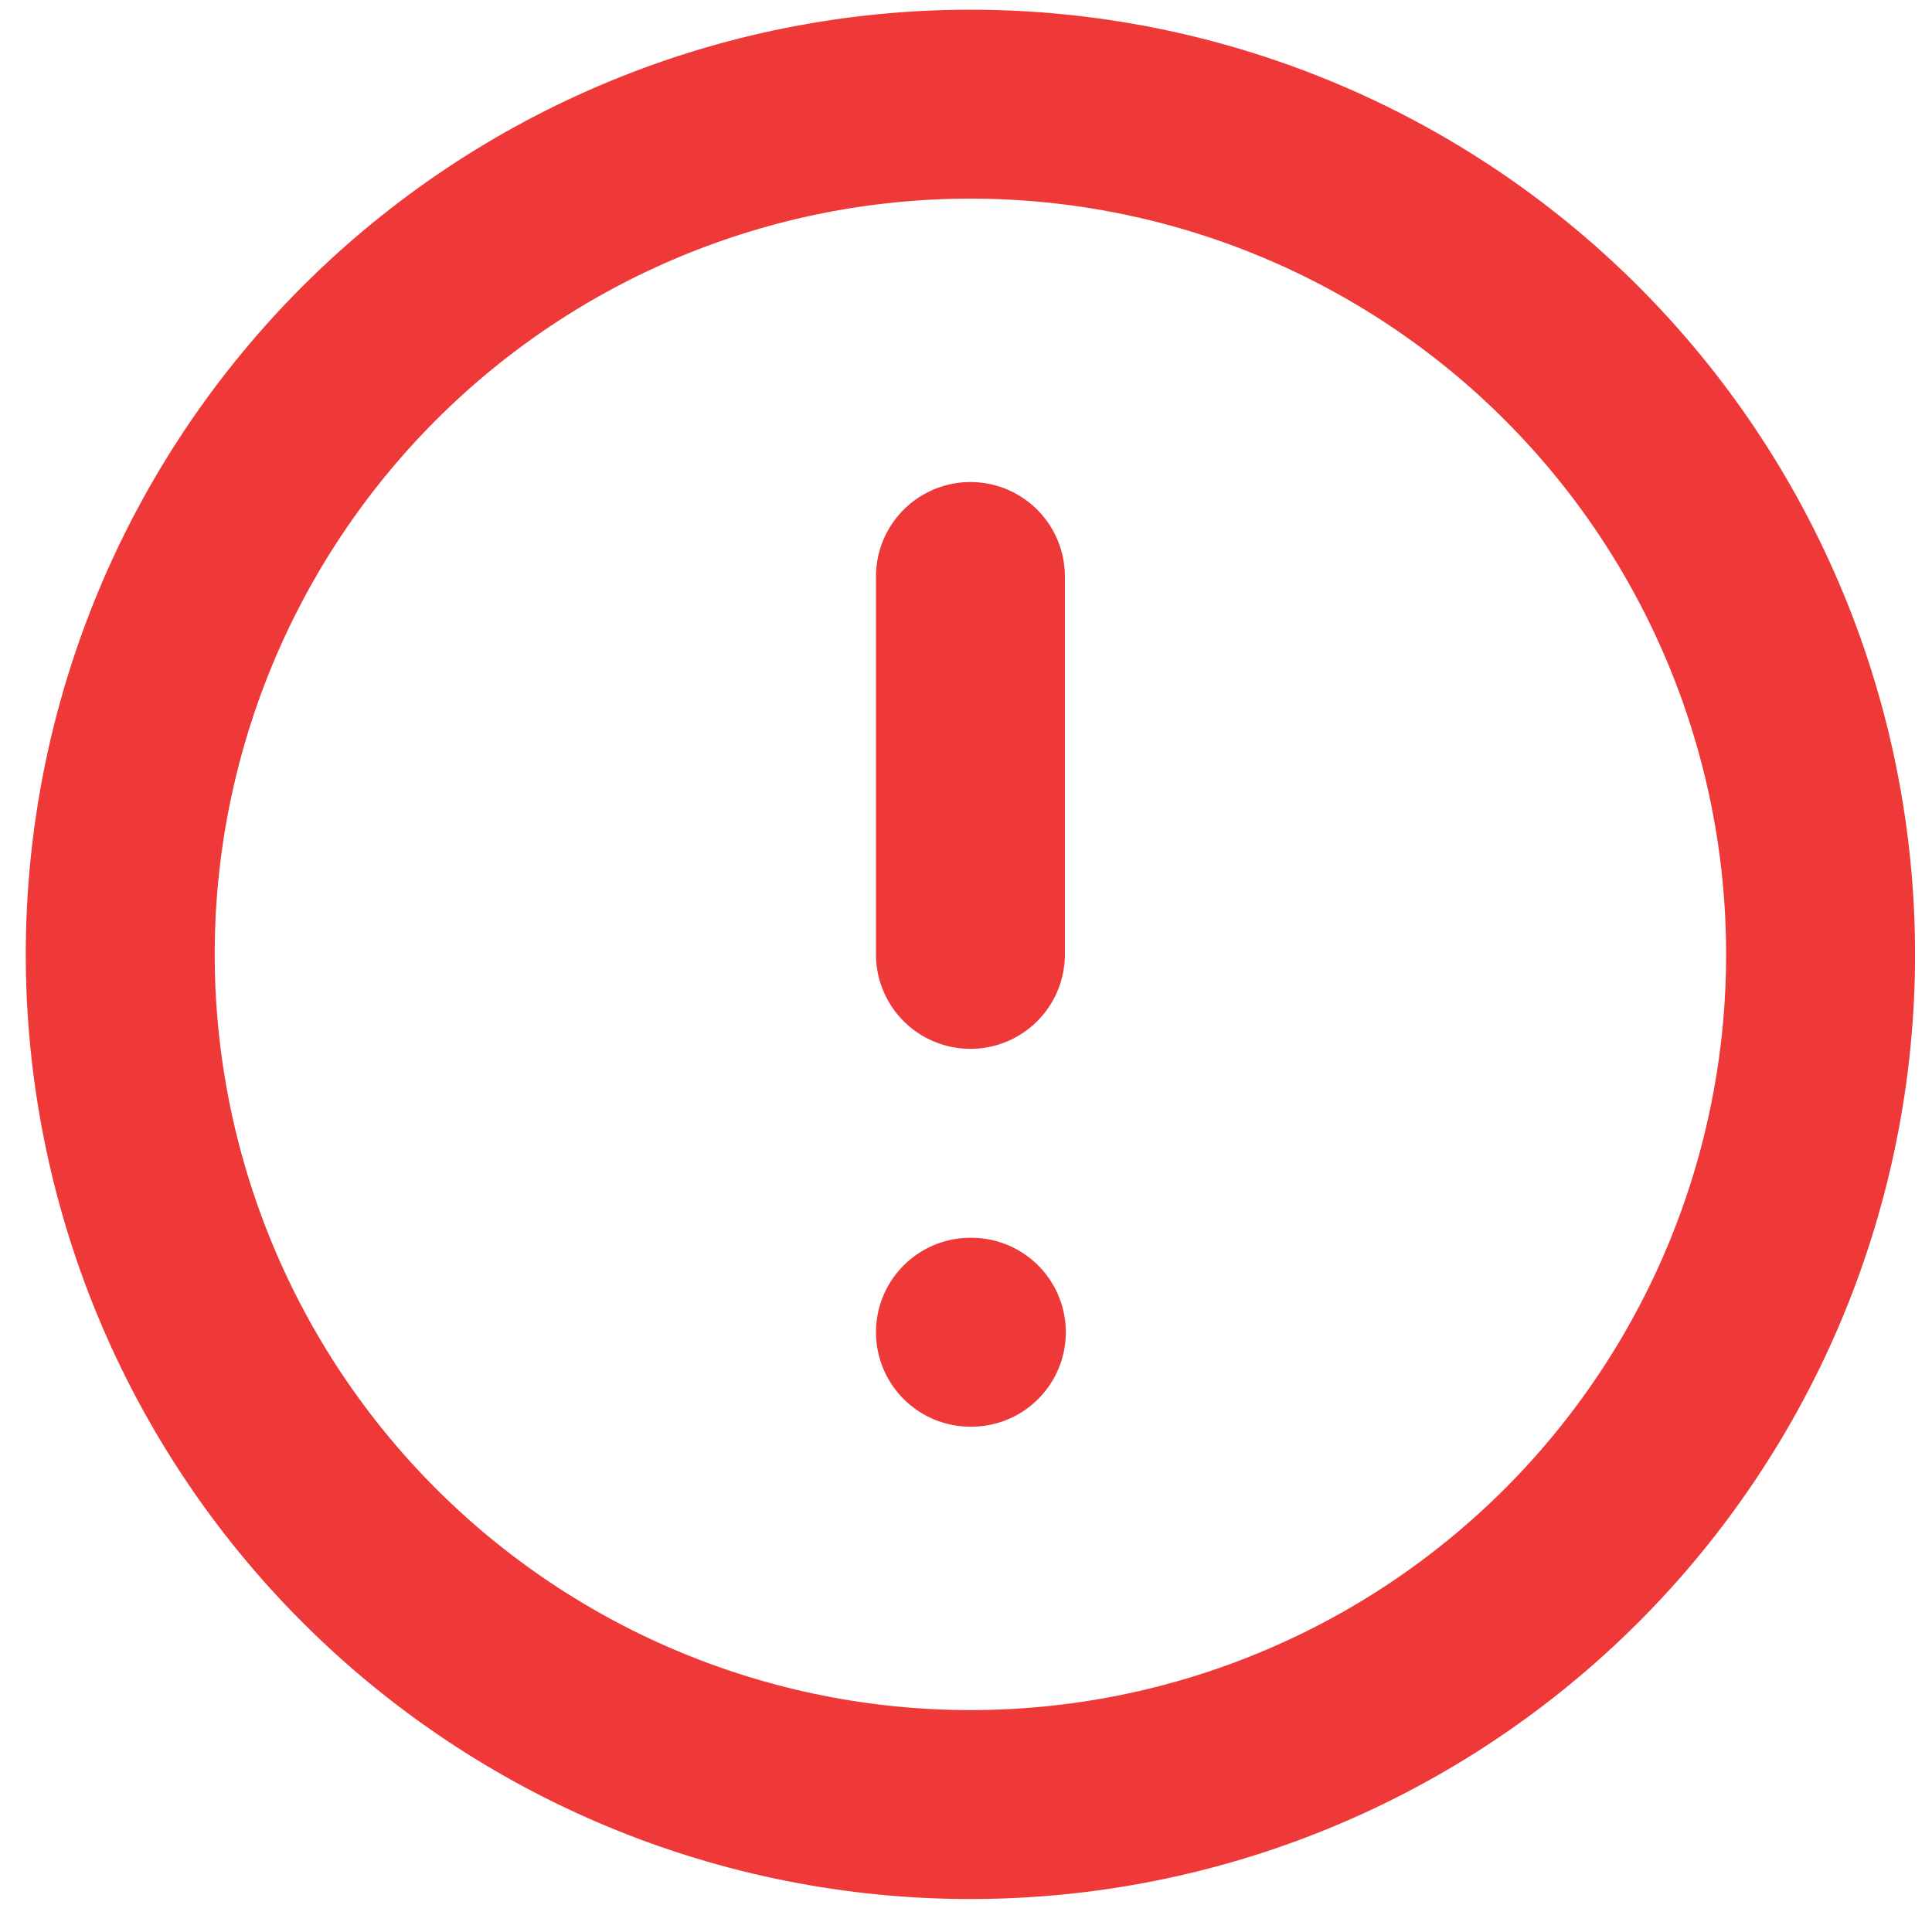 <svg width="72" height="71" viewBox="0 0 72 71" fill="none" xmlns="http://www.w3.org/2000/svg">
<path d="M36.165 21.484V35.566M36.165 49.647H36.2M4.481 35.566C4.481 39.726 5.301 43.846 6.893 47.69C8.485 51.534 10.819 55.027 13.761 57.969C16.703 60.911 20.196 63.245 24.04 64.837C27.884 66.43 32.004 67.249 36.165 67.249C40.326 67.249 44.446 66.43 48.29 64.837C52.134 63.245 55.626 60.911 58.569 57.969C61.511 55.027 63.844 51.534 65.437 47.69C67.029 43.846 67.848 39.726 67.848 35.566C67.848 27.163 64.51 19.104 58.569 13.162C52.627 7.22 44.568 3.882 36.165 3.882C27.762 3.882 19.703 7.22 13.761 13.162C7.82 19.104 4.481 27.163 4.481 35.566Z" stroke="#EF3939" stroke-width="7.041" stroke-linecap="round" stroke-linejoin="round"/>
</svg>
